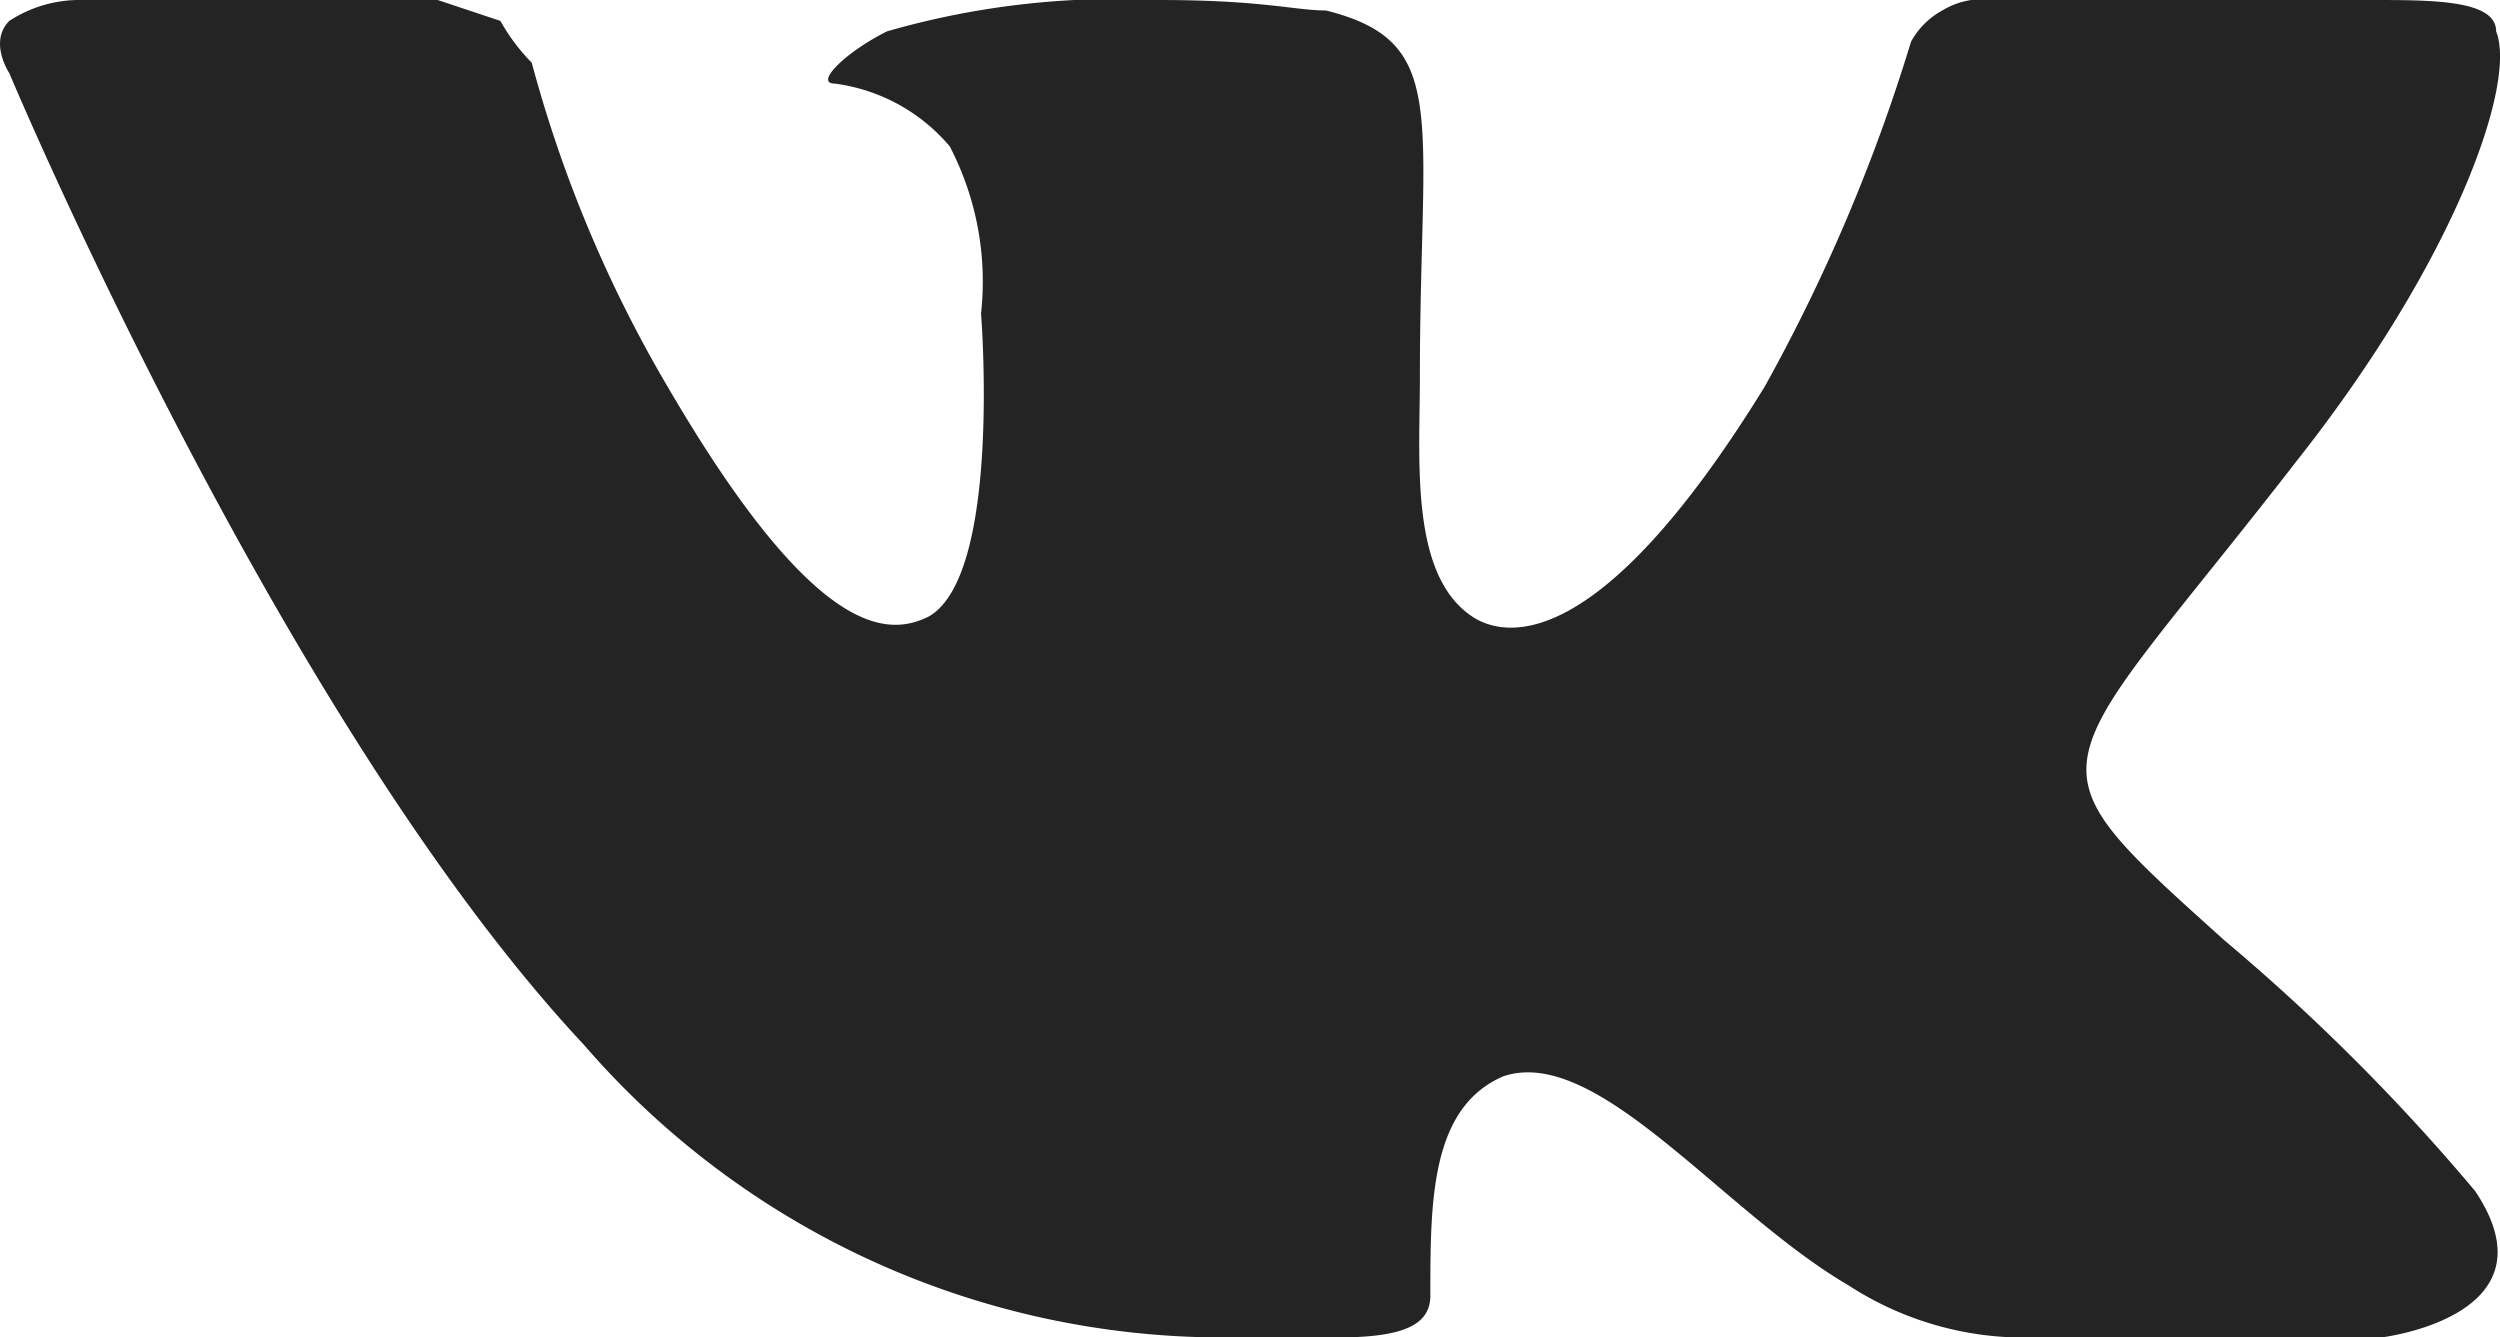 <svg xmlns="http://www.w3.org/2000/svg" width="23.926" height="12.8" viewBox="0 0 23.926 12.8"><defs><style>.a{fill:#242424;}</style></defs><path class="a" d="M4.2,0H.8A1.232,1.232,0,0,0,.1.2C-.1.4.1.7.1.7S2.7,6.9,5.6,10a8.089,8.089,0,0,0,6.1,2.8h1.1c.6,0,.9-.1.9-.4,0-.9,0-1.8.7-2.1.9-.3,2.1,1.3,3.3,2a3.088,3.088,0,0,0,1.6.5h3.5s1.7-.2.9-1.4A19.537,19.537,0,0,0,21.3,9c-2-1.8-1.7-1.5.7-4.6C23.5,2.5,24.1.8,23.9.3c0-.3-.6-.3-1.2-.3H19.1a.749.749,0,0,0-.5.1.747.747,0,0,0-.3.3,16.91,16.91,0,0,1-1.4,3.3c-1.6,2.6-2.5,2.4-2.8,2.2-.6-.4-.5-1.5-.5-2.3,0-2.5.3-3.2-.9-3.5-.3,0-.6-.1-1.6-.1A7.939,7.939,0,0,0,8.5.3c-.4.2-.7.5-.5.5a1.737,1.737,0,0,1,1.1.6A2.8,2.8,0,0,1,9.4,3s.2,2.5-.5,2.9c-.4.2-1.1.2-2.5-2.2A12.452,12.452,0,0,1,5.1.6,1.866,1.866,0,0,1,4.8.2Z" transform="translate(-0.011)"/></svg>
